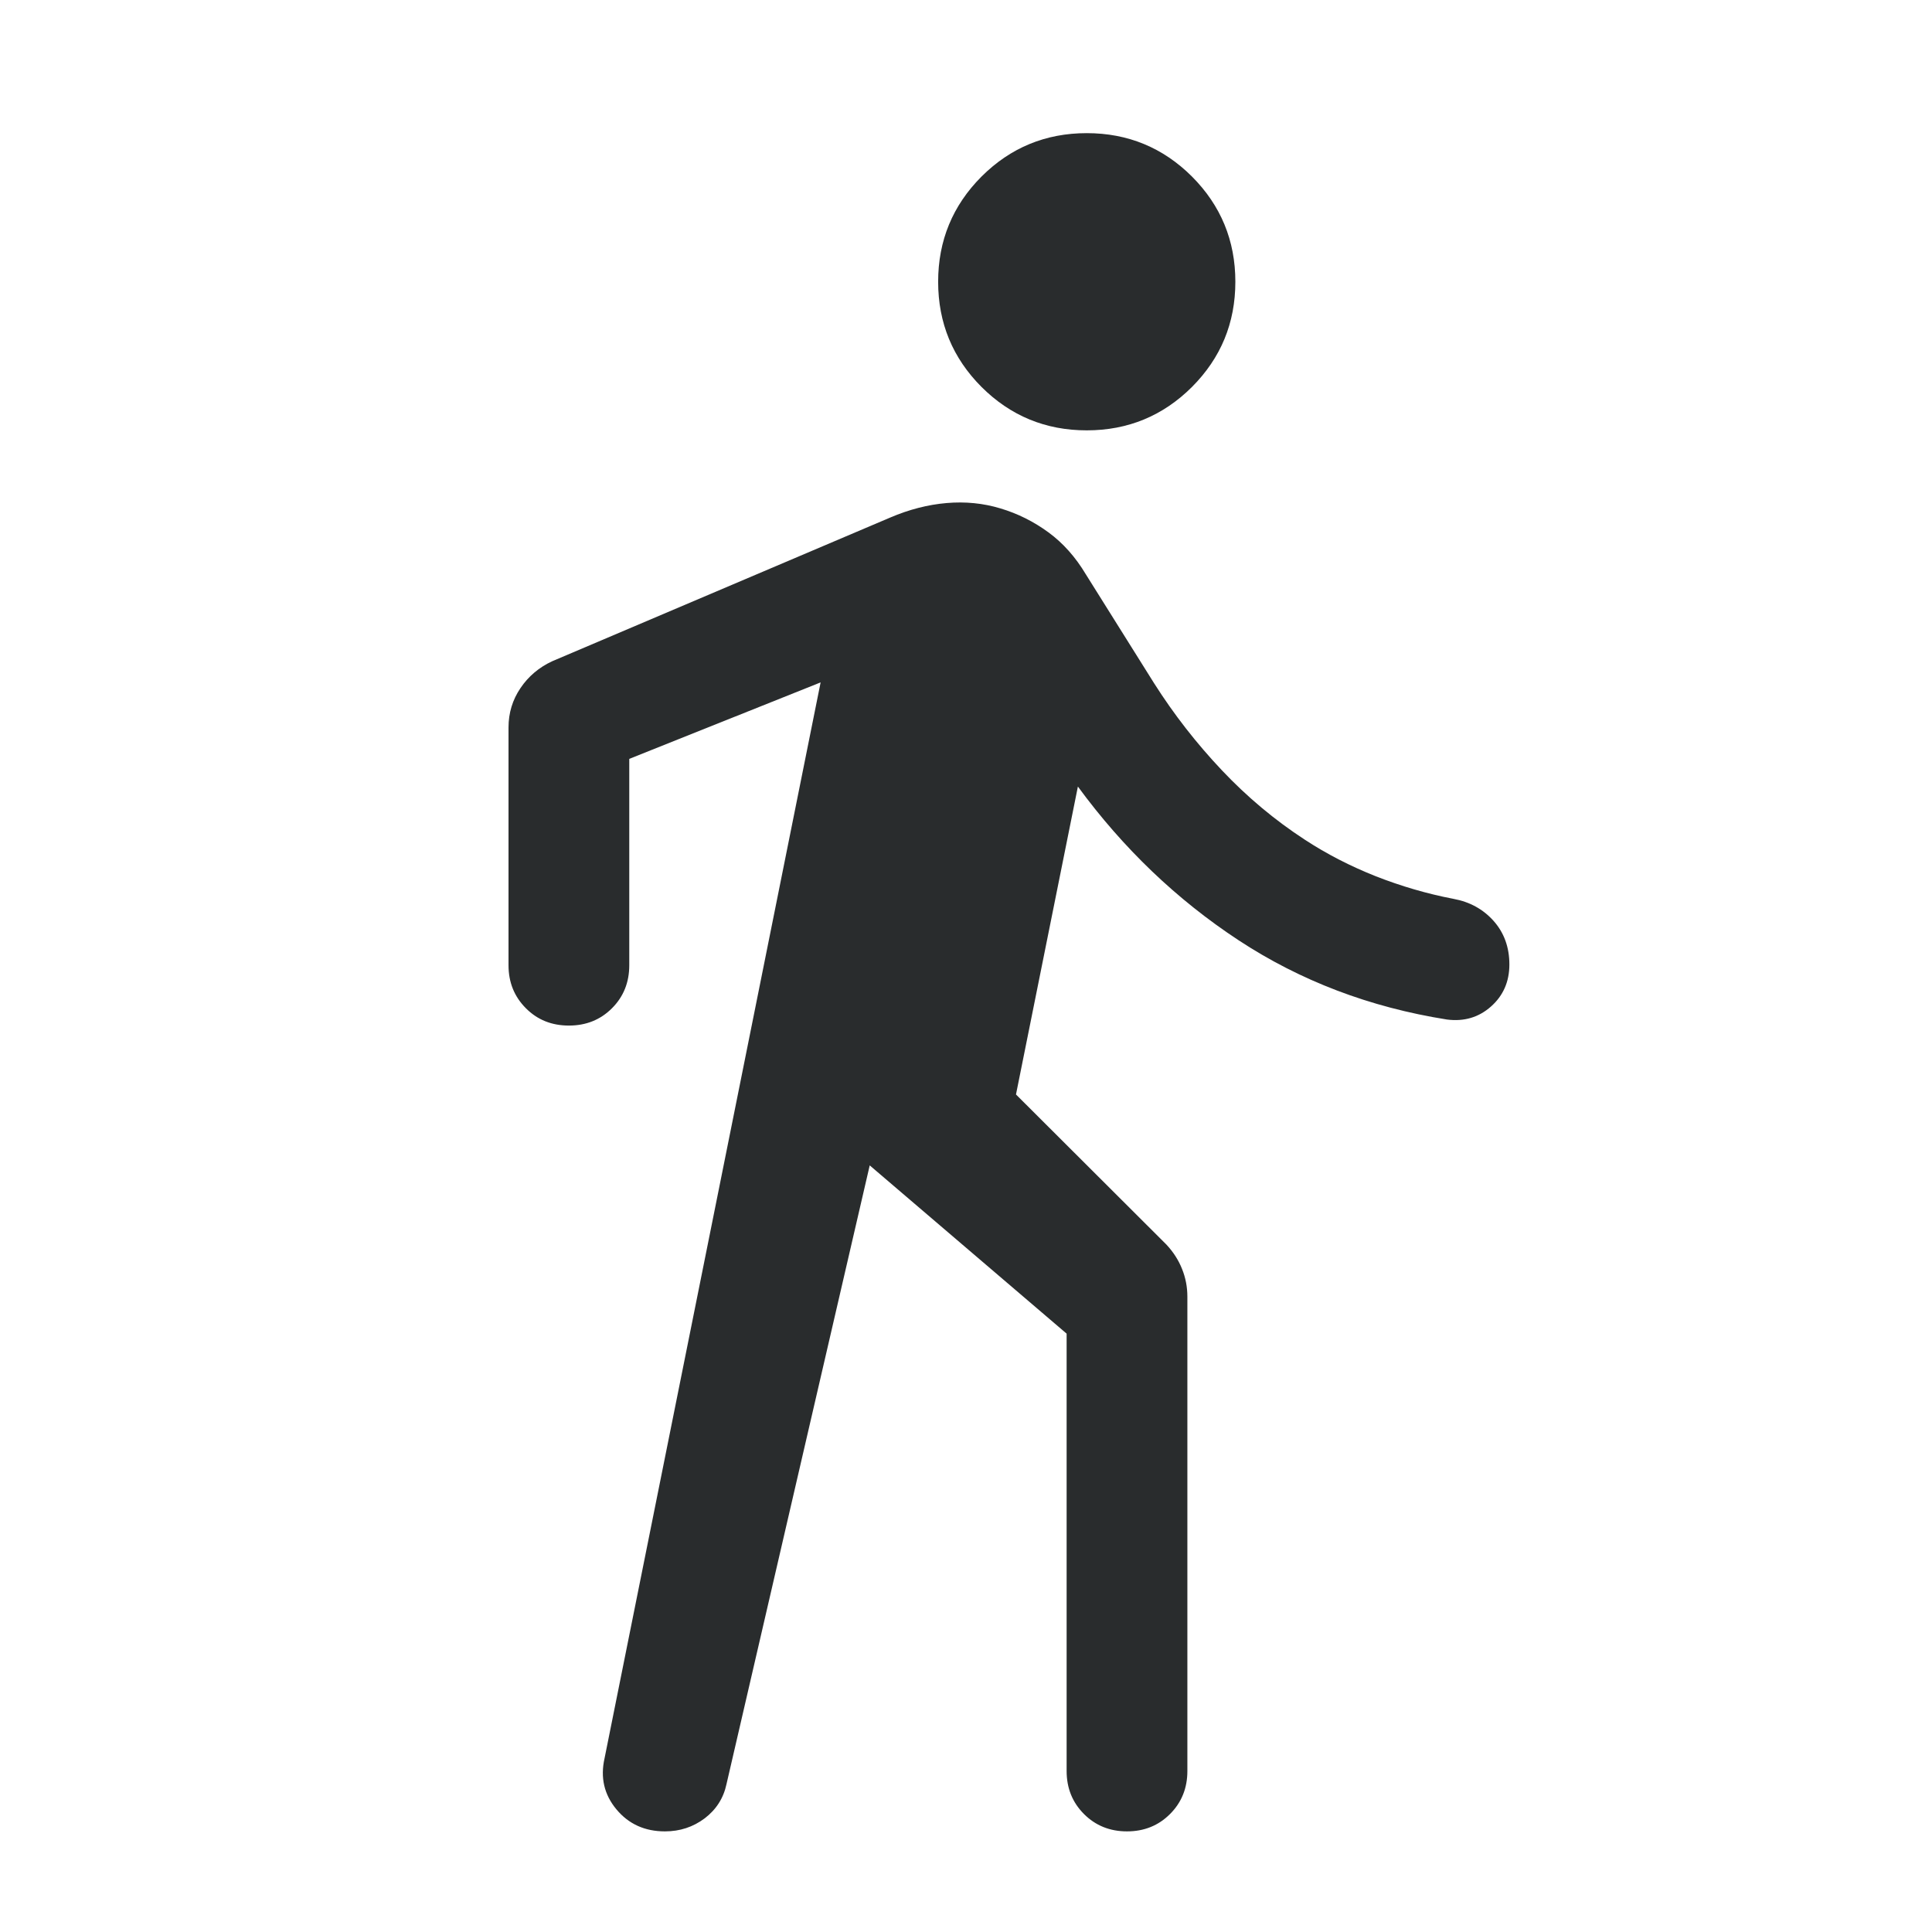 <svg width="24" height="24" viewBox="0 0 24 24" fill="none" xmlns="http://www.w3.org/2000/svg">
<mask id="mask0_2409_24024" style="mask-type:alpha" maskUnits="userSpaceOnUse" x="0" y="0" width="24" height="24">
<rect width="24" height="24" fill="#D9D9D9"/>
</mask>
<g mask="url(#mask0_2409_24024)">
<path d="M10.804 14.477L9.025 22.162C8.988 22.337 8.897 22.479 8.754 22.588C8.61 22.696 8.446 22.75 8.26 22.75C8.01 22.75 7.809 22.659 7.657 22.476C7.505 22.293 7.456 22.082 7.51 21.842L10.194 8.477L7.817 9.427V11.991C7.817 12.203 7.746 12.381 7.602 12.525C7.458 12.669 7.28 12.74 7.067 12.74C6.854 12.74 6.676 12.669 6.533 12.525C6.389 12.381 6.317 12.203 6.317 11.991V9.037C6.317 8.856 6.367 8.693 6.466 8.547C6.564 8.402 6.696 8.29 6.86 8.214L11.059 6.429C11.293 6.329 11.526 6.269 11.759 6.249C11.991 6.229 12.215 6.251 12.429 6.316C12.643 6.38 12.841 6.479 13.024 6.613C13.207 6.747 13.361 6.921 13.489 7.135L14.335 8.485C14.583 8.876 14.865 9.237 15.179 9.569C15.493 9.901 15.836 10.188 16.209 10.431C16.481 10.609 16.775 10.76 17.09 10.885C17.406 11.009 17.728 11.103 18.056 11.166C18.258 11.203 18.425 11.295 18.555 11.441C18.685 11.588 18.75 11.768 18.75 11.981C18.75 12.194 18.674 12.368 18.522 12.503C18.37 12.638 18.188 12.692 17.975 12.665C17.016 12.513 16.153 12.184 15.386 11.68C14.618 11.175 13.953 10.539 13.39 9.771L12.621 13.596L14.489 15.46C14.576 15.553 14.641 15.655 14.684 15.764C14.728 15.873 14.75 15.987 14.75 16.108V22C14.75 22.213 14.678 22.391 14.534 22.535C14.391 22.678 14.213 22.75 14 22.75C13.787 22.75 13.609 22.678 13.466 22.535C13.322 22.391 13.25 22.213 13.25 22V16.567L10.804 14.477ZM13.5 5.346C12.989 5.346 12.553 5.166 12.193 4.807C11.834 4.447 11.654 4.012 11.654 3.5C11.654 2.989 11.834 2.553 12.193 2.193C12.553 1.834 12.989 1.654 13.5 1.654C14.011 1.654 14.447 1.834 14.807 2.193C15.166 2.553 15.346 2.989 15.346 3.5C15.346 4.012 15.166 4.447 14.807 4.807C14.447 5.166 14.011 5.346 13.5 5.346Z" fill="#292C2D"/>
</g>
</svg>
